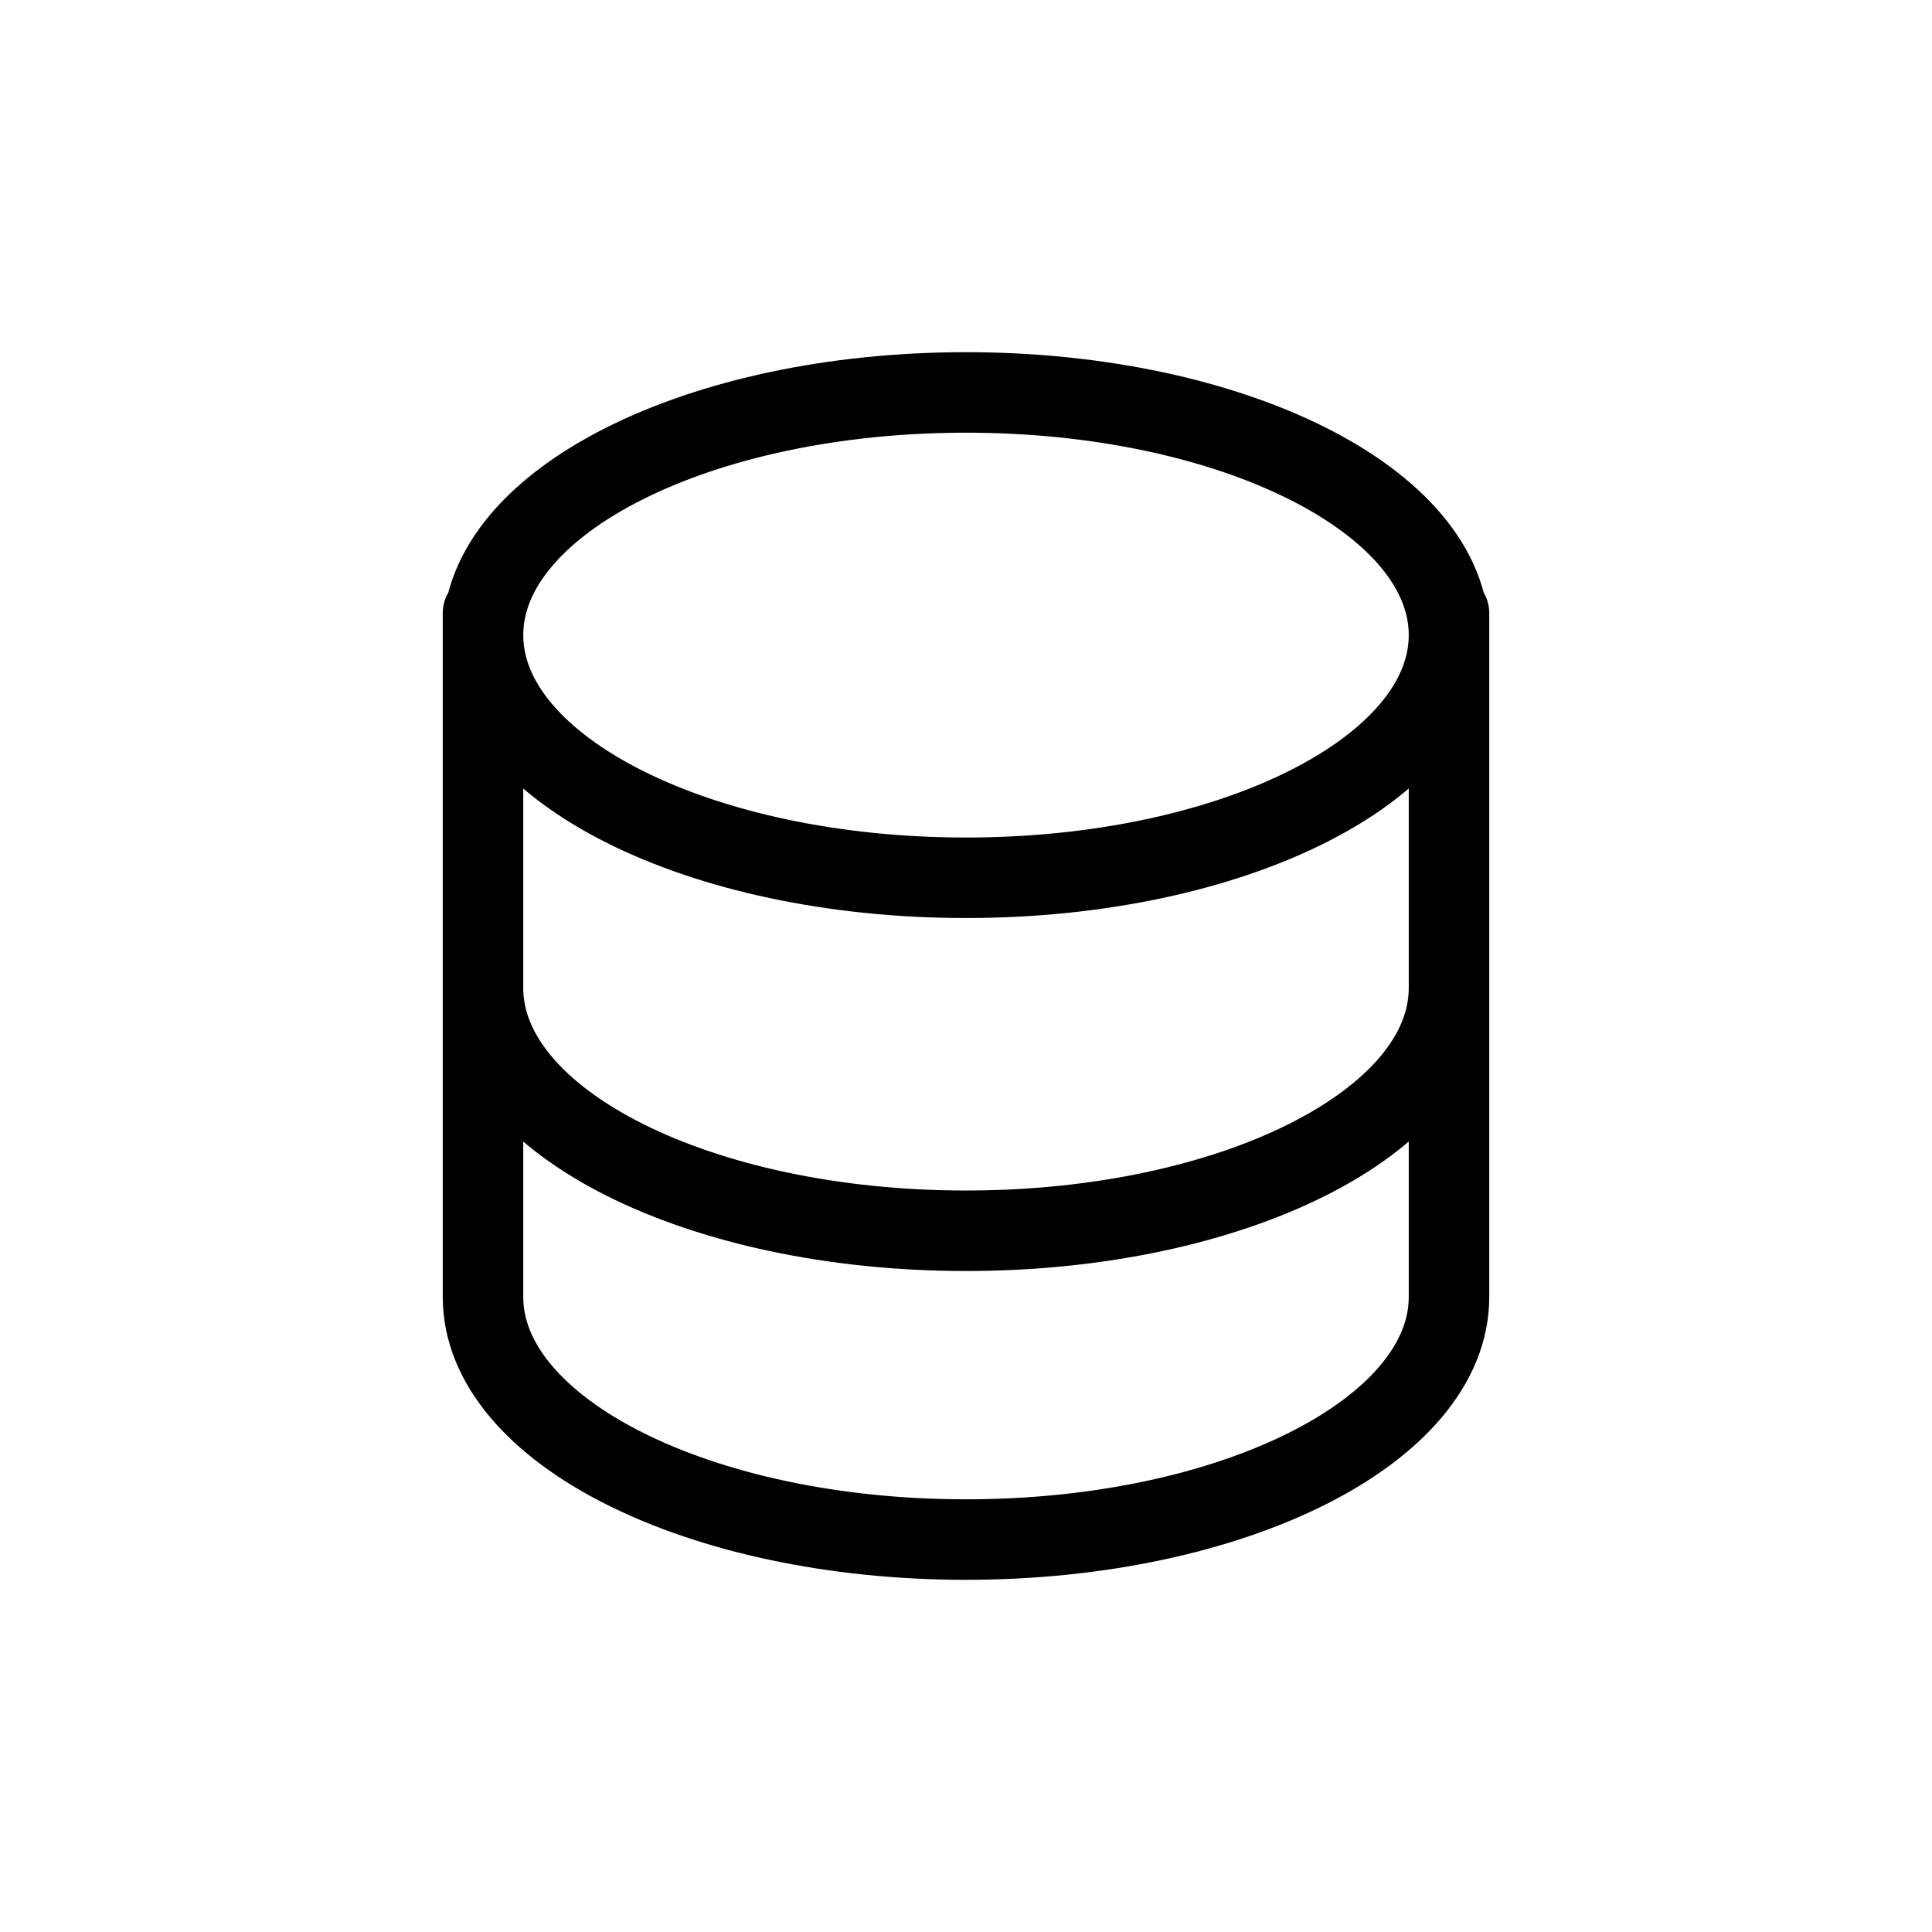 <svg width="24" height="24" viewBox="0 0 24 24" fill="none" xmlns="http://www.w3.org/2000/svg">
<g id="Software=data, Size=24px, weight=light">
<path id="data" d="M6 7.615V16.111C6 17.775 8.686 19.125 12 19.125C15.314 19.125 18 17.775 18 16.111L18 7.615M6 12.274C6 13.939 8.686 15.289 12 15.289C15.314 15.289 18 13.939 18 12.274M18 7.889C18 6.225 15.314 4.875 12 4.875C8.686 4.875 6 6.225 6 7.889C6 9.554 8.686 10.904 12 10.904C15.314 10.904 18 9.554 18 7.889Z" stroke="black" stroke-linecap="round" stroke-linejoin="round"/>
</g>
</svg>
